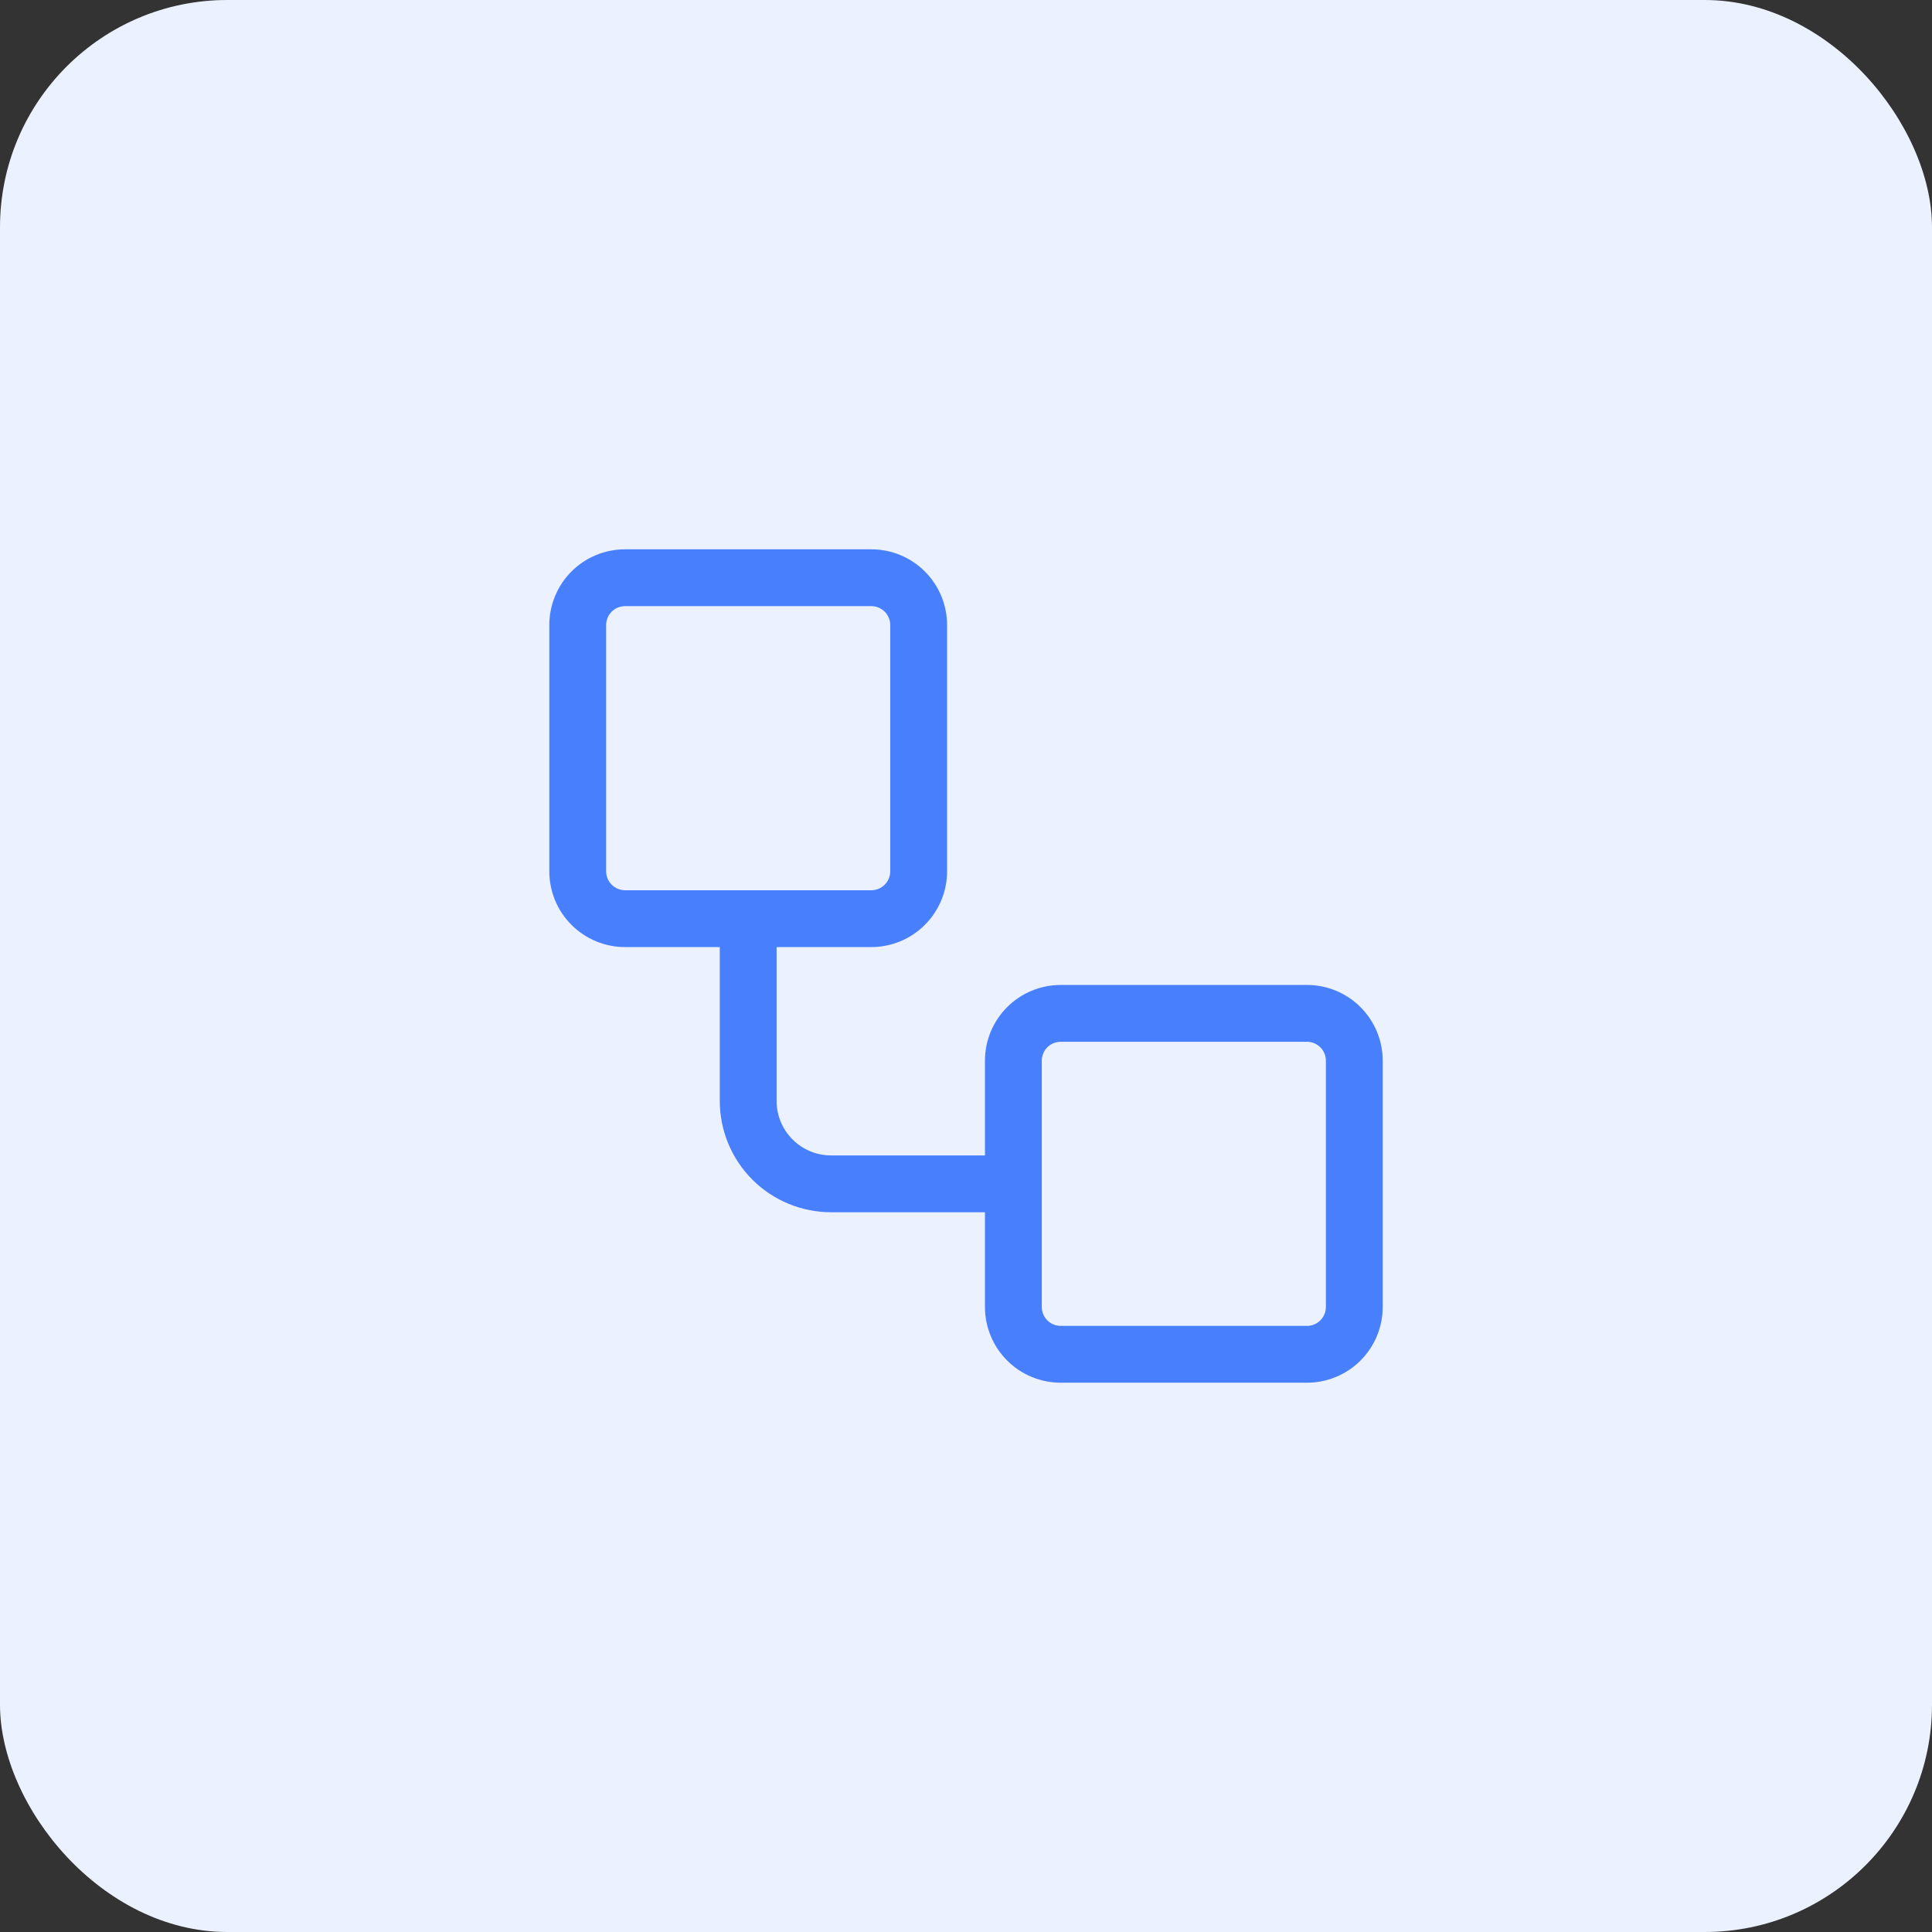 <svg width="68" height="68" viewBox="0 0 68 68" fill="none" xmlns="http://www.w3.org/2000/svg">
<rect x="0" y="0" width="68" height="68" fill="#333333" stroke="none"/>
<rect width="68" height="68" rx="8" fill="#EBF1FF"/>
<path fill-rule="evenodd" clip-rule="evenodd" d="M19.334 22C19.334 21.293 19.614 20.615 20.114 20.114C20.615 19.614 21.293 19.334 22 19.334H30.667C31.374 19.334 32.052 19.614 32.552 20.114C33.053 20.615 33.334 21.293 33.334 22V30.667C33.334 31.374 33.053 32.052 32.552 32.552C32.052 33.053 31.374 33.334 30.667 33.334H27.334V38.751C27.334 39.807 28.192 40.667 29.251 40.667H34.667V37.334C34.667 36.626 34.948 35.948 35.448 35.448C35.948 34.948 36.626 34.667 37.334 34.667H46C46.707 34.667 47.386 34.948 47.886 35.448C48.386 35.948 48.667 36.626 48.667 37.334V46C48.667 46.707 48.386 47.386 47.886 47.886C47.386 48.386 46.707 48.667 46 48.667H37.334C36.626 48.667 35.948 48.386 35.448 47.886C34.948 47.386 34.667 46.707 34.667 46V42.667H29.25C28.211 42.666 27.215 42.254 26.48 41.519C25.746 40.784 25.334 39.788 25.334 38.749V33.334H22C21.293 33.334 20.615 33.053 20.114 32.552C19.614 32.052 19.334 31.374 19.334 30.667V22ZM22 21.334C21.823 21.334 21.654 21.404 21.529 21.529C21.404 21.654 21.334 21.823 21.334 22V30.667C21.334 30.844 21.404 31.013 21.529 31.138C21.654 31.263 21.823 31.334 22 31.334H30.667C30.844 31.334 31.013 31.263 31.138 31.138C31.263 31.013 31.334 30.844 31.334 30.667V22C31.334 21.823 31.263 21.654 31.138 21.529C31.013 21.404 30.844 21.334 30.667 21.334H22ZM37.334 36.667C37.157 36.667 36.987 36.737 36.862 36.862C36.737 36.987 36.667 37.157 36.667 37.334V46C36.667 46.177 36.737 46.346 36.862 46.472C36.987 46.597 37.157 46.667 37.334 46.667H46C46.177 46.667 46.346 46.597 46.472 46.472C46.597 46.346 46.667 46.177 46.667 46V37.334C46.667 37.157 46.597 36.987 46.472 36.862C46.346 36.737 46.177 36.667 46 36.667H37.334Z" fill="#487FFC"/>
</svg>
